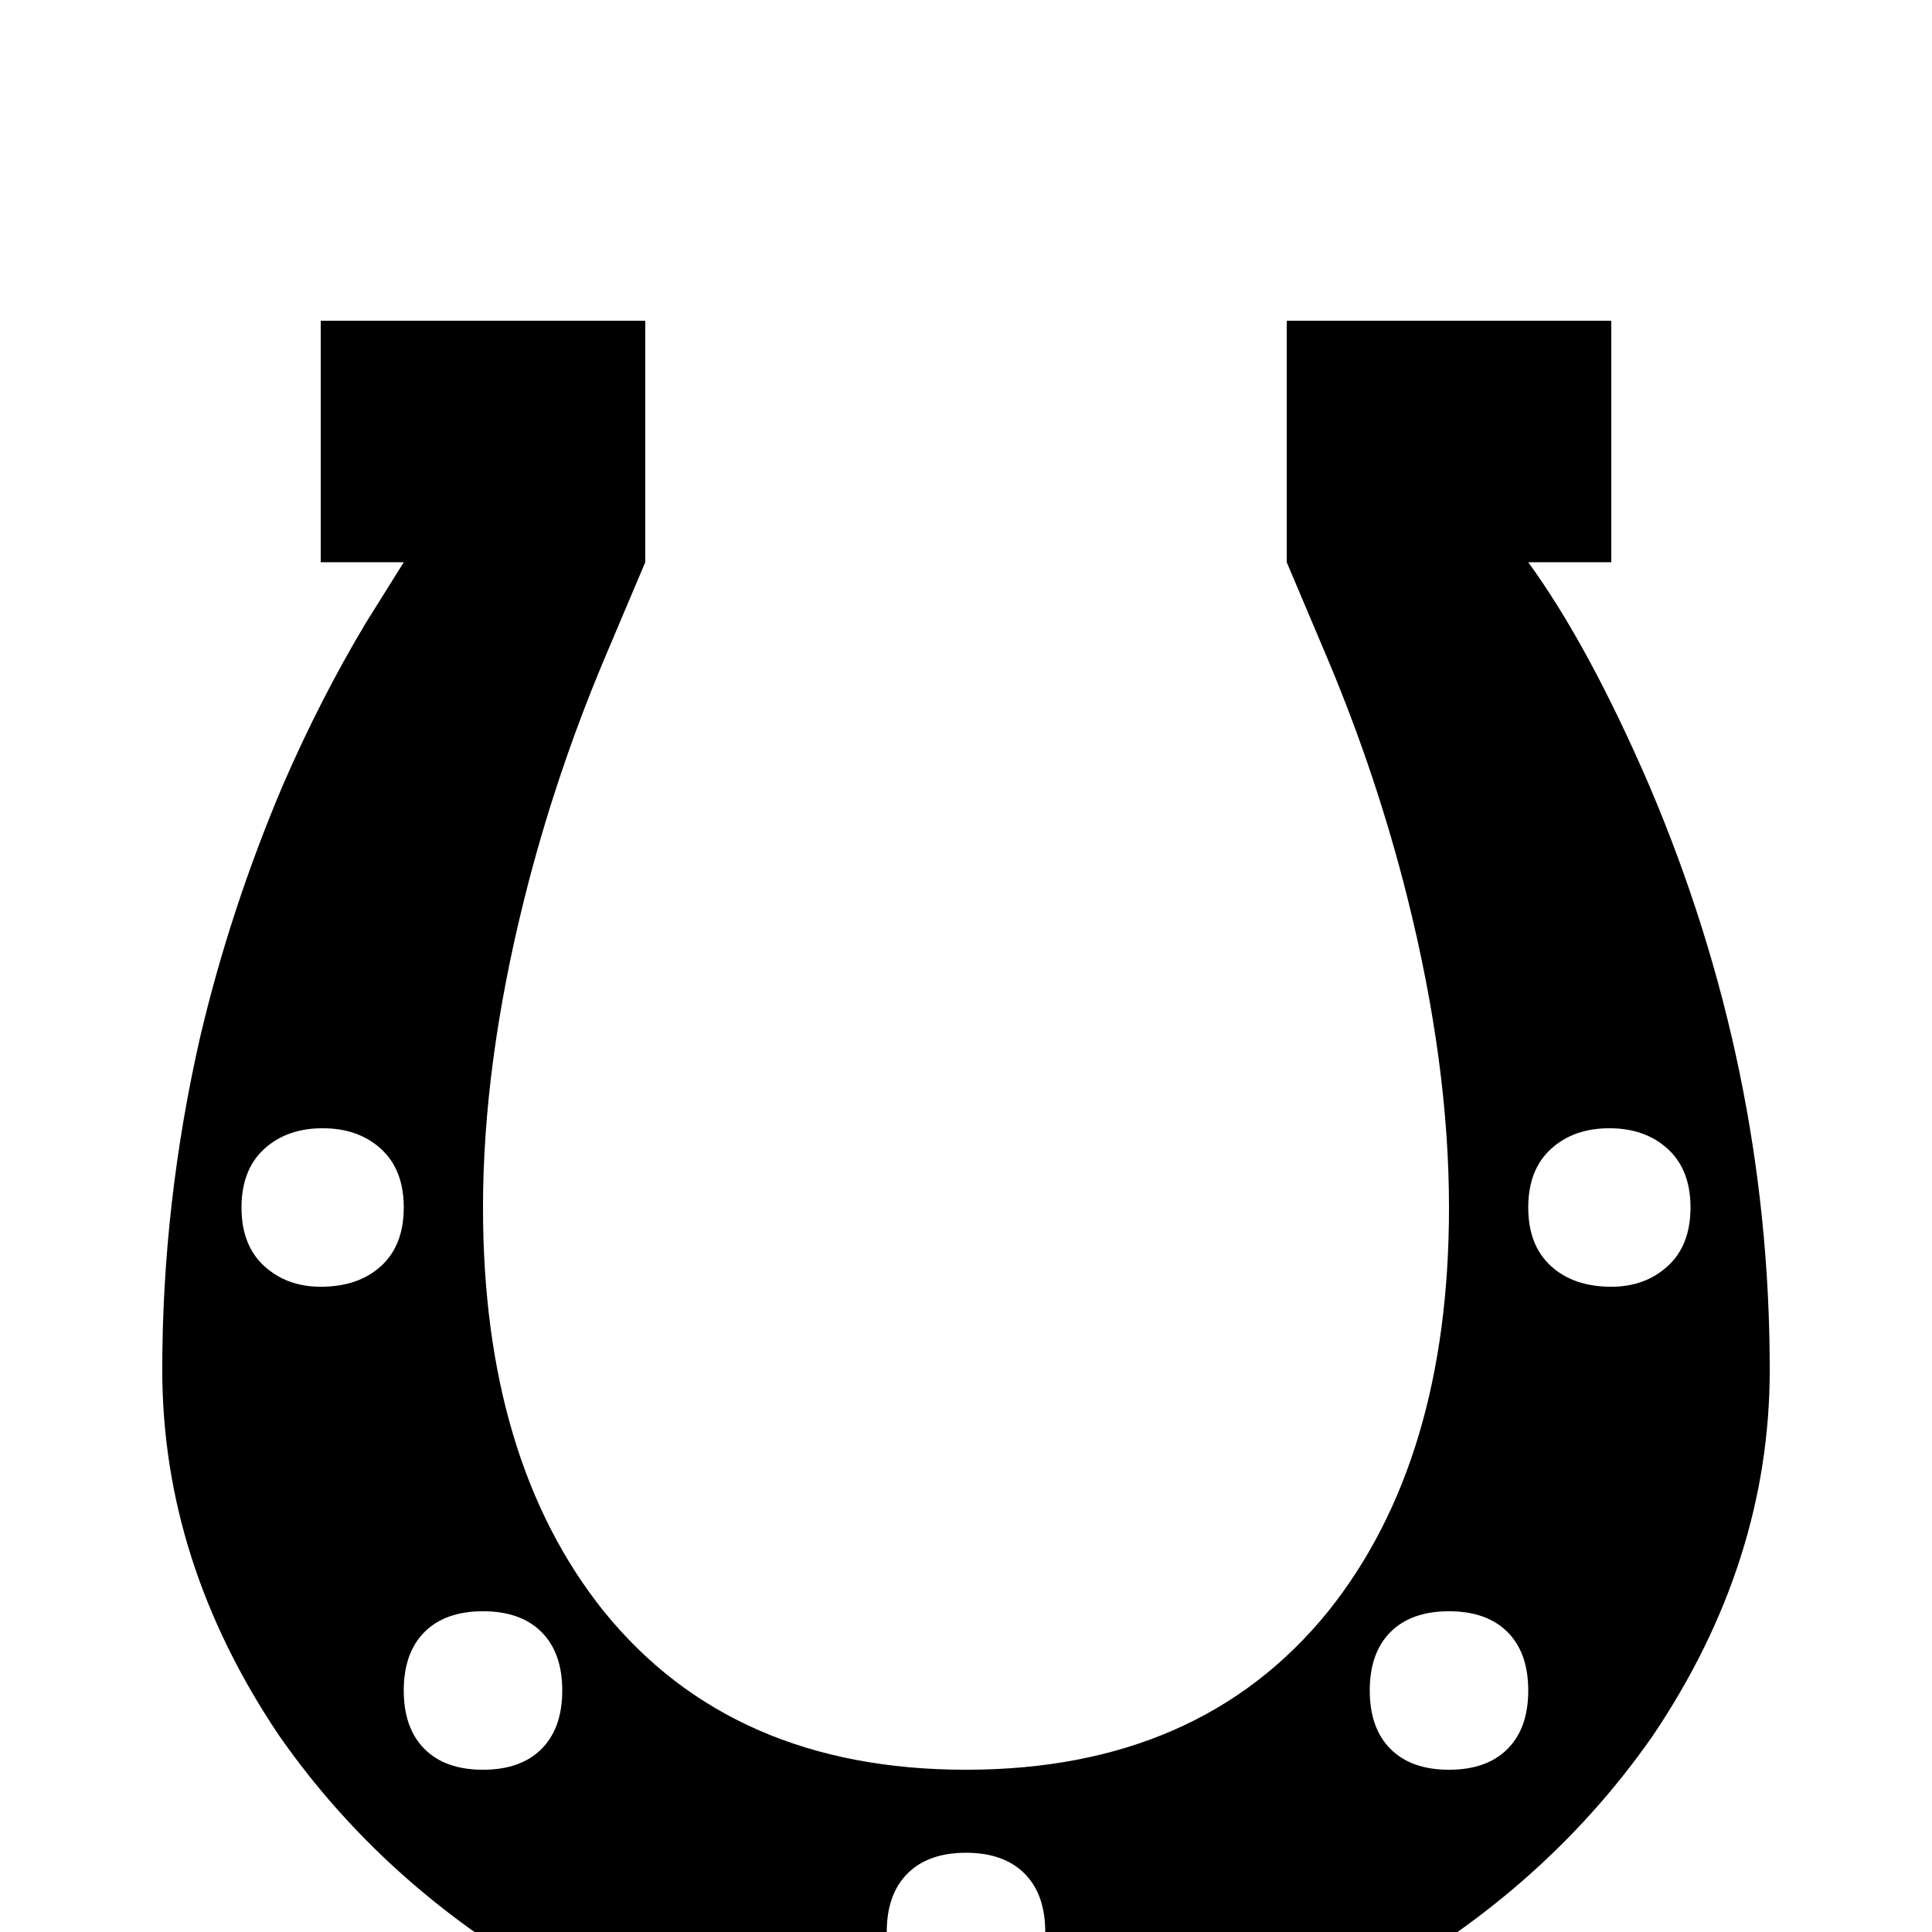 <svg xmlns="http://www.w3.org/2000/svg" viewBox="0 -512 512 512">
	<path fill="#000000" d="M405 -363H427V-427H341V-363L352 -337Q365 -306 373 -274Q384 -230 384 -192Q384 -125 352 -85Q318 -43 256 -43Q194 -43 160 -85Q128 -125 128 -192Q128 -230 139 -274Q147 -306 160 -337L171 -363V-427H85V-363H107L97 -347Q85 -327 75 -304Q61 -271 53 -237Q43 -193 43 -149Q43 -98 74 -52Q104 -9 153.5 17Q203 43 256 43Q309 43 358.5 17Q408 -9 438 -52Q469 -98 469 -149Q469 -229 437 -304Q421 -341 405 -363ZM85 -171Q76 -171 70 -176.5Q64 -182 64 -192Q64 -202 70 -207.5Q76 -213 85.5 -213Q95 -213 101 -207.5Q107 -202 107 -192Q107 -182 101 -176.5Q95 -171 85 -171ZM128 -43Q118 -43 112.5 -48.5Q107 -54 107 -64Q107 -74 112.5 -79.5Q118 -85 128 -85Q138 -85 143.5 -79.5Q149 -74 149 -64Q149 -54 143.5 -48.5Q138 -43 128 -43ZM256 21Q246 21 240.5 15.5Q235 10 235 0Q235 -10 240.5 -15.5Q246 -21 256 -21Q266 -21 271.5 -15.5Q277 -10 277 0Q277 10 271.5 15.5Q266 21 256 21ZM384 -43Q374 -43 368.5 -48.5Q363 -54 363 -64Q363 -74 368.5 -79.5Q374 -85 384 -85Q394 -85 399.5 -79.5Q405 -74 405 -64Q405 -54 399.5 -48.5Q394 -43 384 -43ZM427 -171Q417 -171 411 -176.5Q405 -182 405 -192Q405 -202 411 -207.5Q417 -213 426.5 -213Q436 -213 442 -207.5Q448 -202 448 -192Q448 -182 442 -176.5Q436 -171 427 -171Z"/>
</svg>